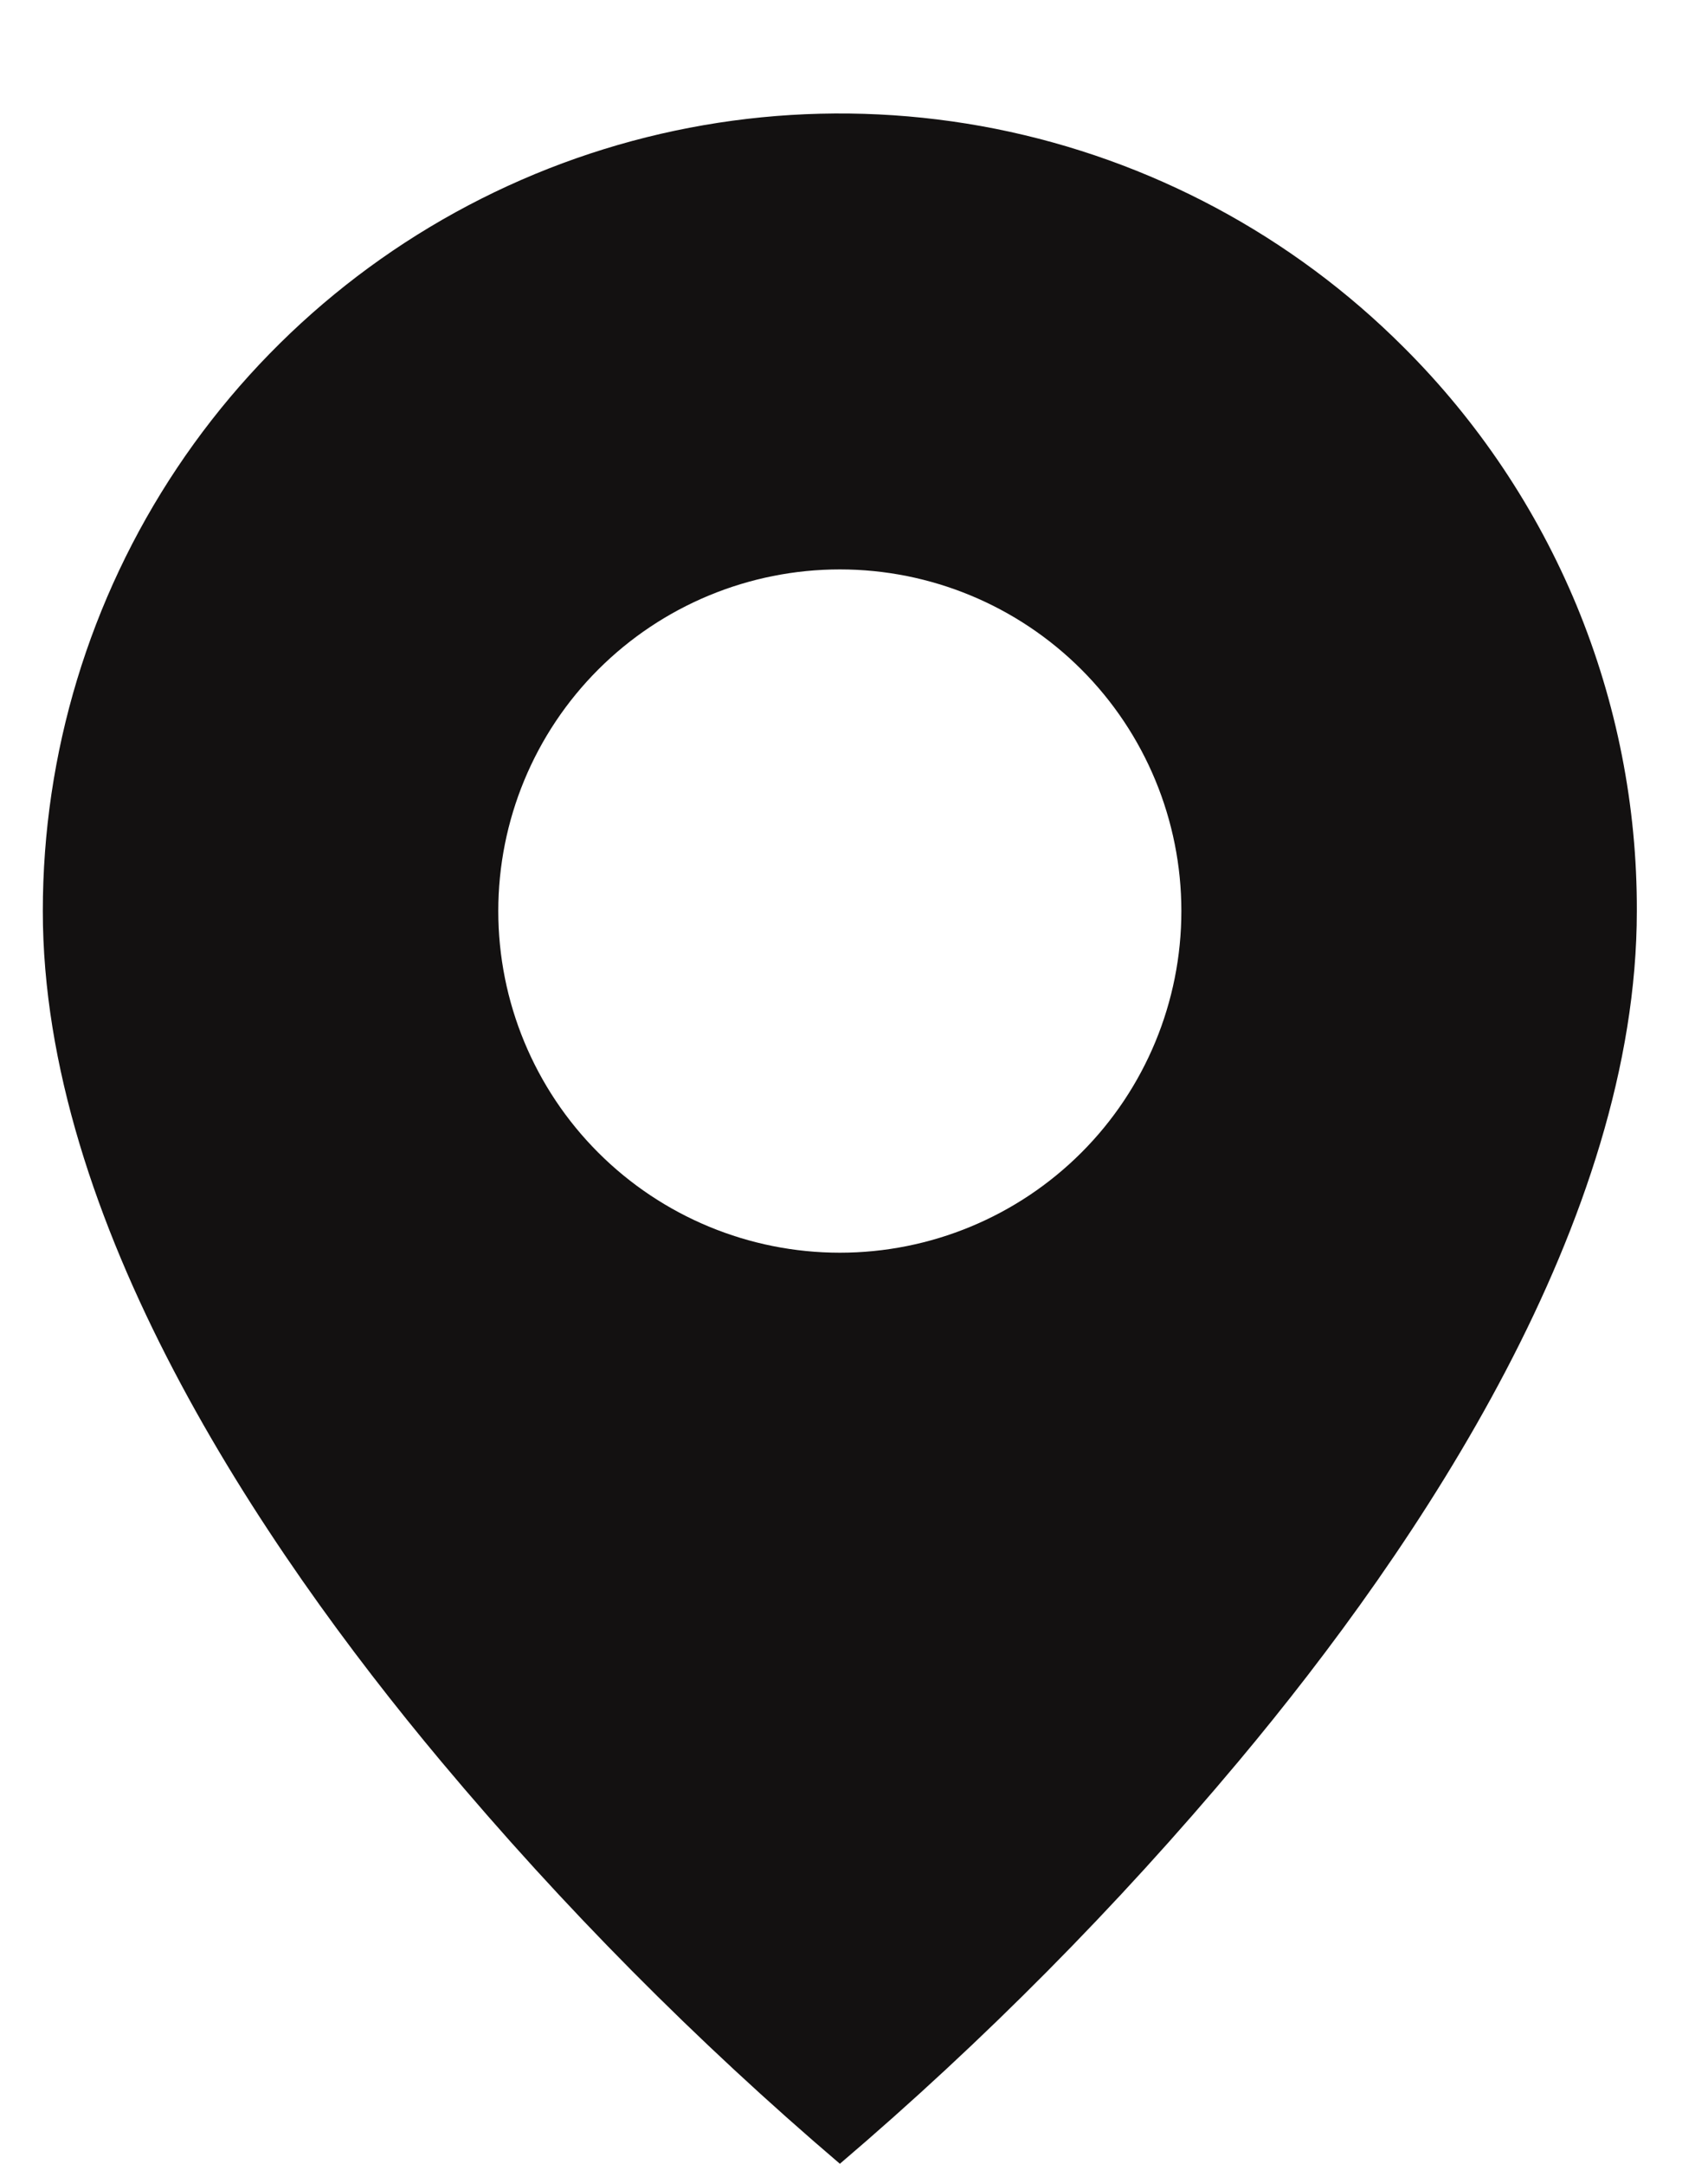 <svg width="15" height="19" viewBox="0 0 15 19" fill="none" xmlns="http://www.w3.org/2000/svg">
<path d="M7.376 19C6.113 17.923 4.942 16.742 3.876 15.469C2.276 13.558 0.376 10.712 0.376 8C0.376 6.615 0.786 5.261 1.555 4.109C2.324 2.957 3.417 2.06 4.697 1.529C5.976 0.999 7.384 0.861 8.743 1.131C10.101 1.402 11.348 2.069 12.327 3.049C12.979 3.698 13.495 4.47 13.847 5.319C14.198 6.169 14.378 7.08 14.375 8C14.375 10.712 12.475 13.558 10.875 15.469C9.809 16.742 8.639 17.923 7.376 19ZM7.376 5C6.58 5 5.817 5.316 5.254 5.879C4.692 6.441 4.376 7.204 4.376 8C4.376 8.796 4.692 9.559 5.254 10.121C5.817 10.684 6.58 11 7.376 11C8.171 11 8.934 10.684 9.497 10.121C10.059 9.559 10.375 8.796 10.375 8C10.375 7.204 10.059 6.441 9.497 5.879C8.934 5.316 8.171 5 7.376 5Z" fill="#131111"/>
</svg>
